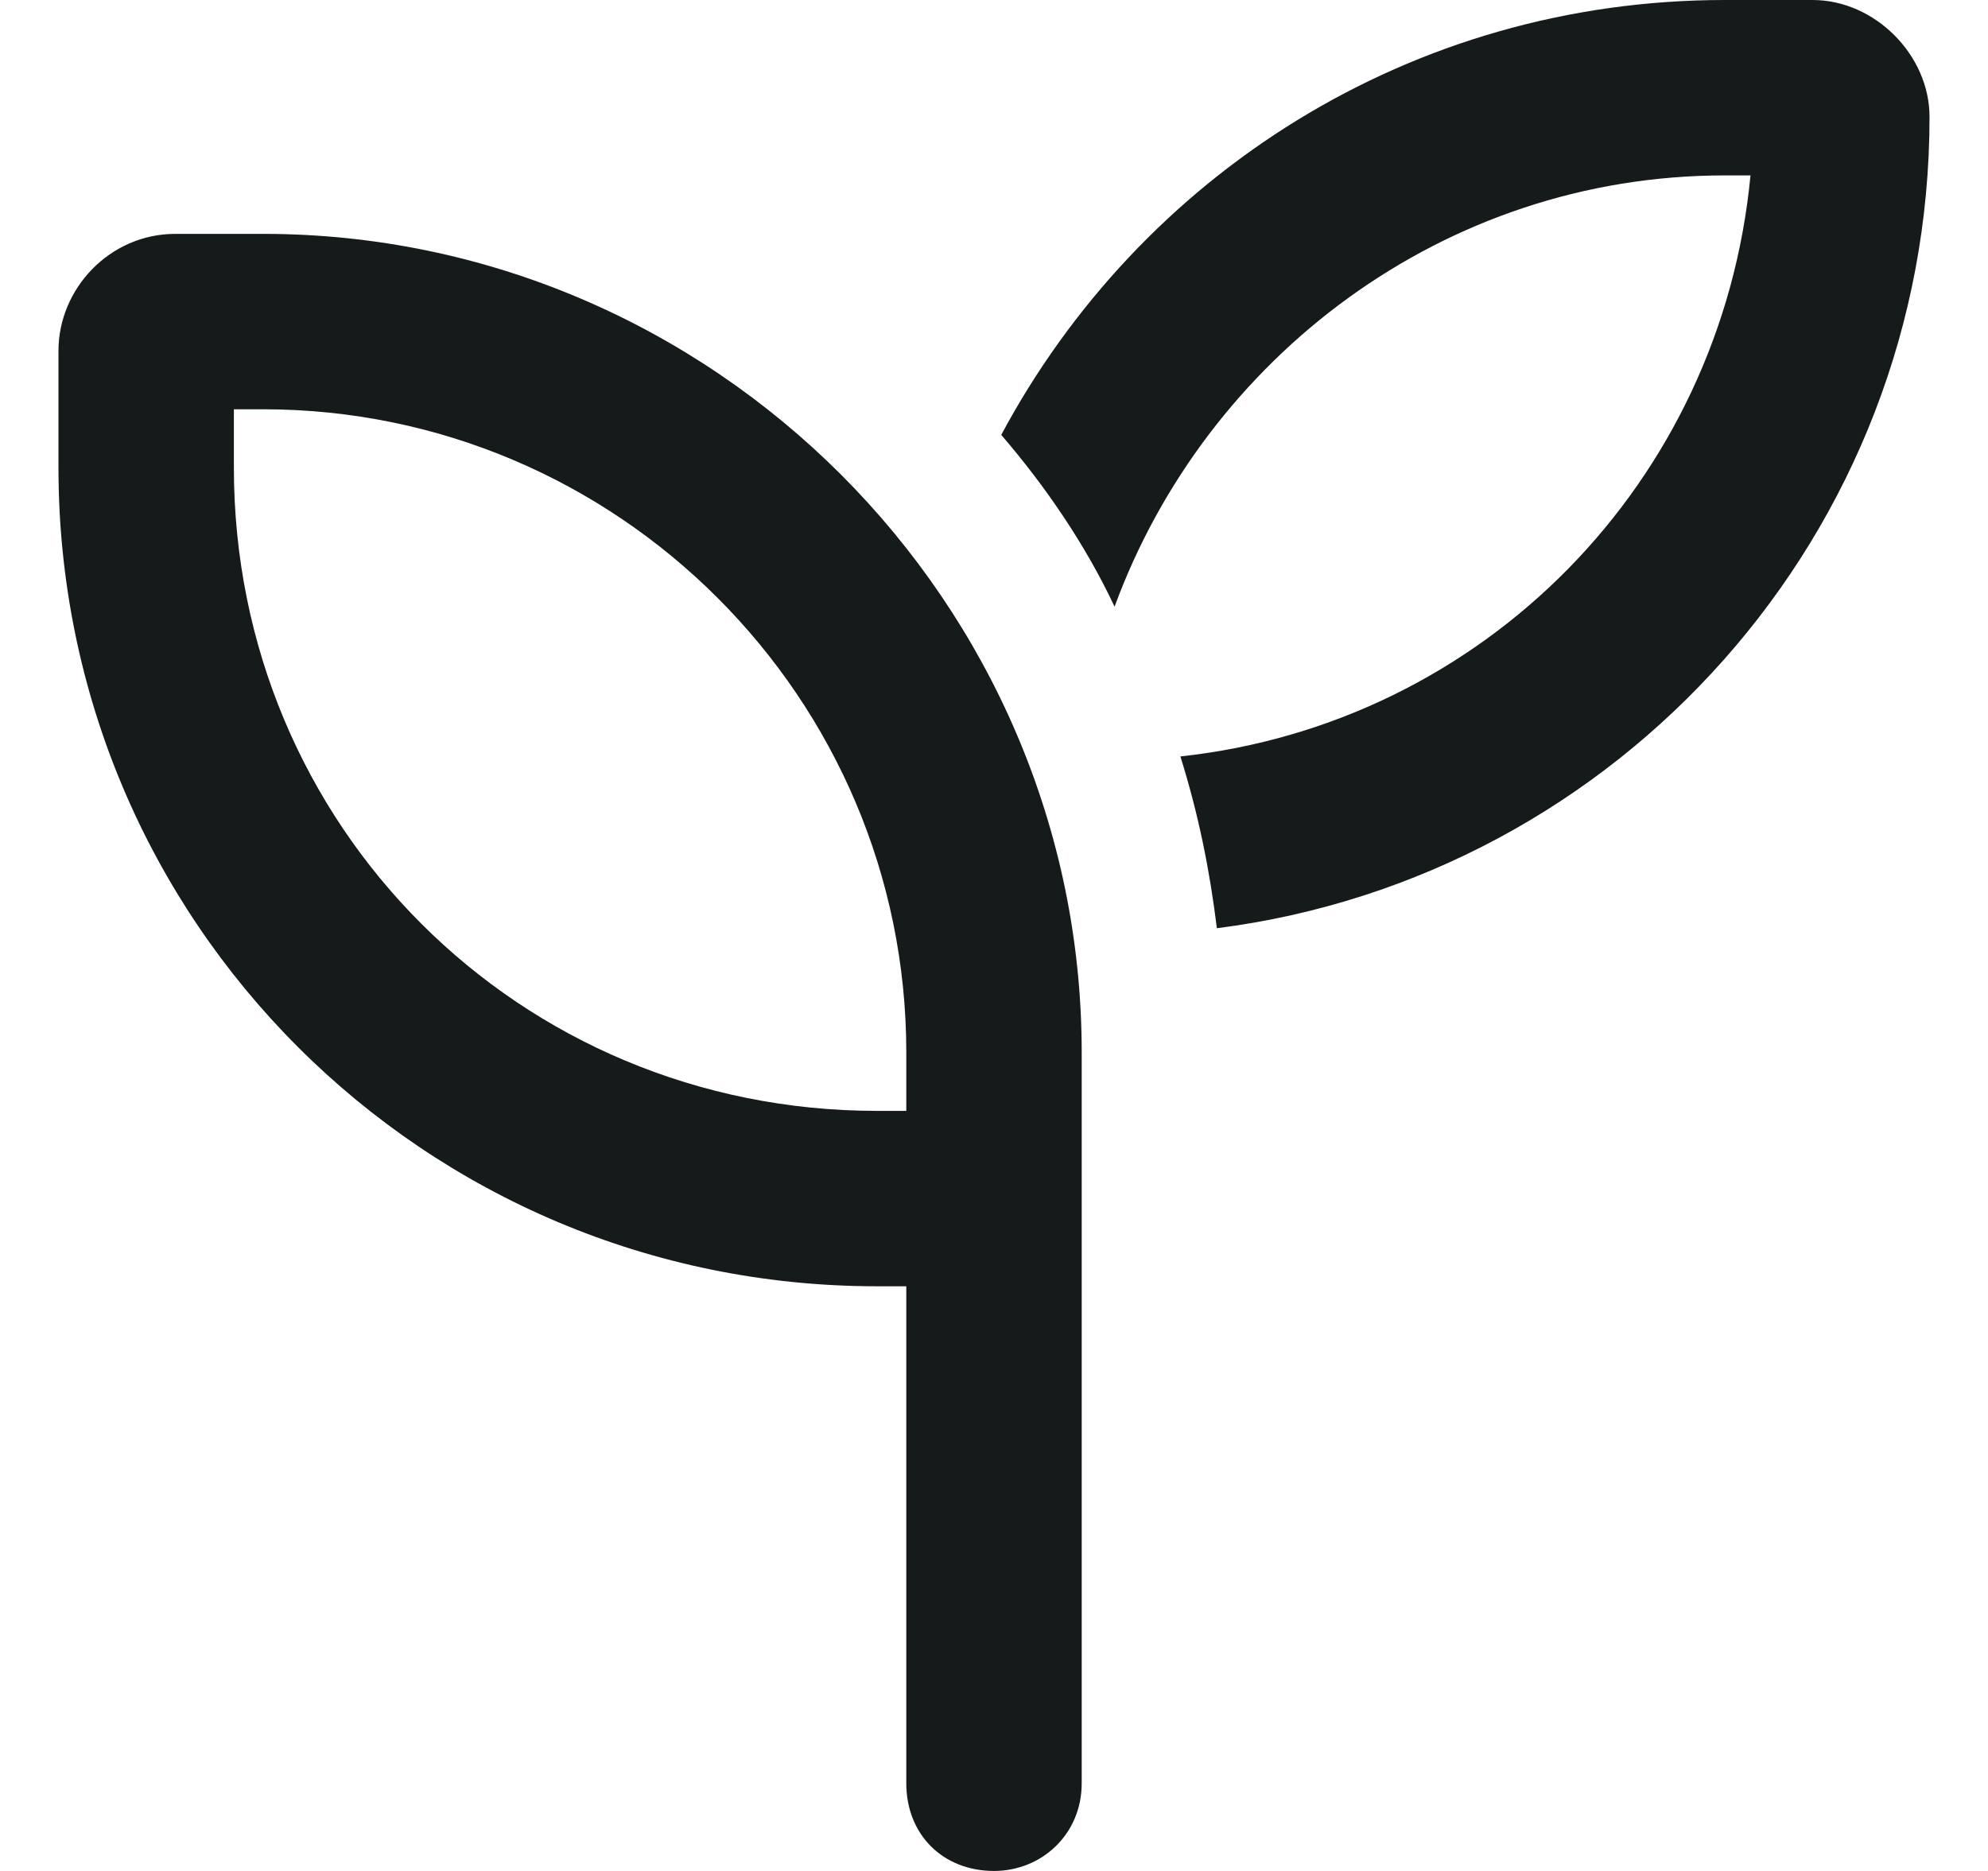 <svg width="17" height="16" viewBox="0 0 17 16" fill="none" xmlns="http://www.w3.org/2000/svg">
<path d="M10.094 6.469C12.688 6.188 14.719 4.125 14.969 1.5H14.75C12.344 1.5 10.312 3.062 9.531 5.188C9.281 4.656 8.938 4.156 8.562 3.719C9.75 1.5 12.062 0 14.75 0H15.5C16.031 0 16.5 0.469 16.5 1C16.5 4.562 13.844 7.5 10.406 7.938C10.344 7.438 10.25 6.969 10.094 6.469ZM2 3.5V4C2 7.062 4.438 9.5 7.5 9.5H7.75V9C7.75 5.969 5.281 3.5 2.25 3.5H2ZM9.25 9V9.5V11V15.25C9.25 15.688 8.906 16 8.5 16C8.062 16 7.75 15.688 7.75 15.25V11H7.5C3.625 11 0.5 7.875 0.5 4V3C0.5 2.469 0.938 2 1.5 2H2.25C6.094 2 9.25 5.156 9.25 9Z" fill="#151A1A"/>
</svg>
